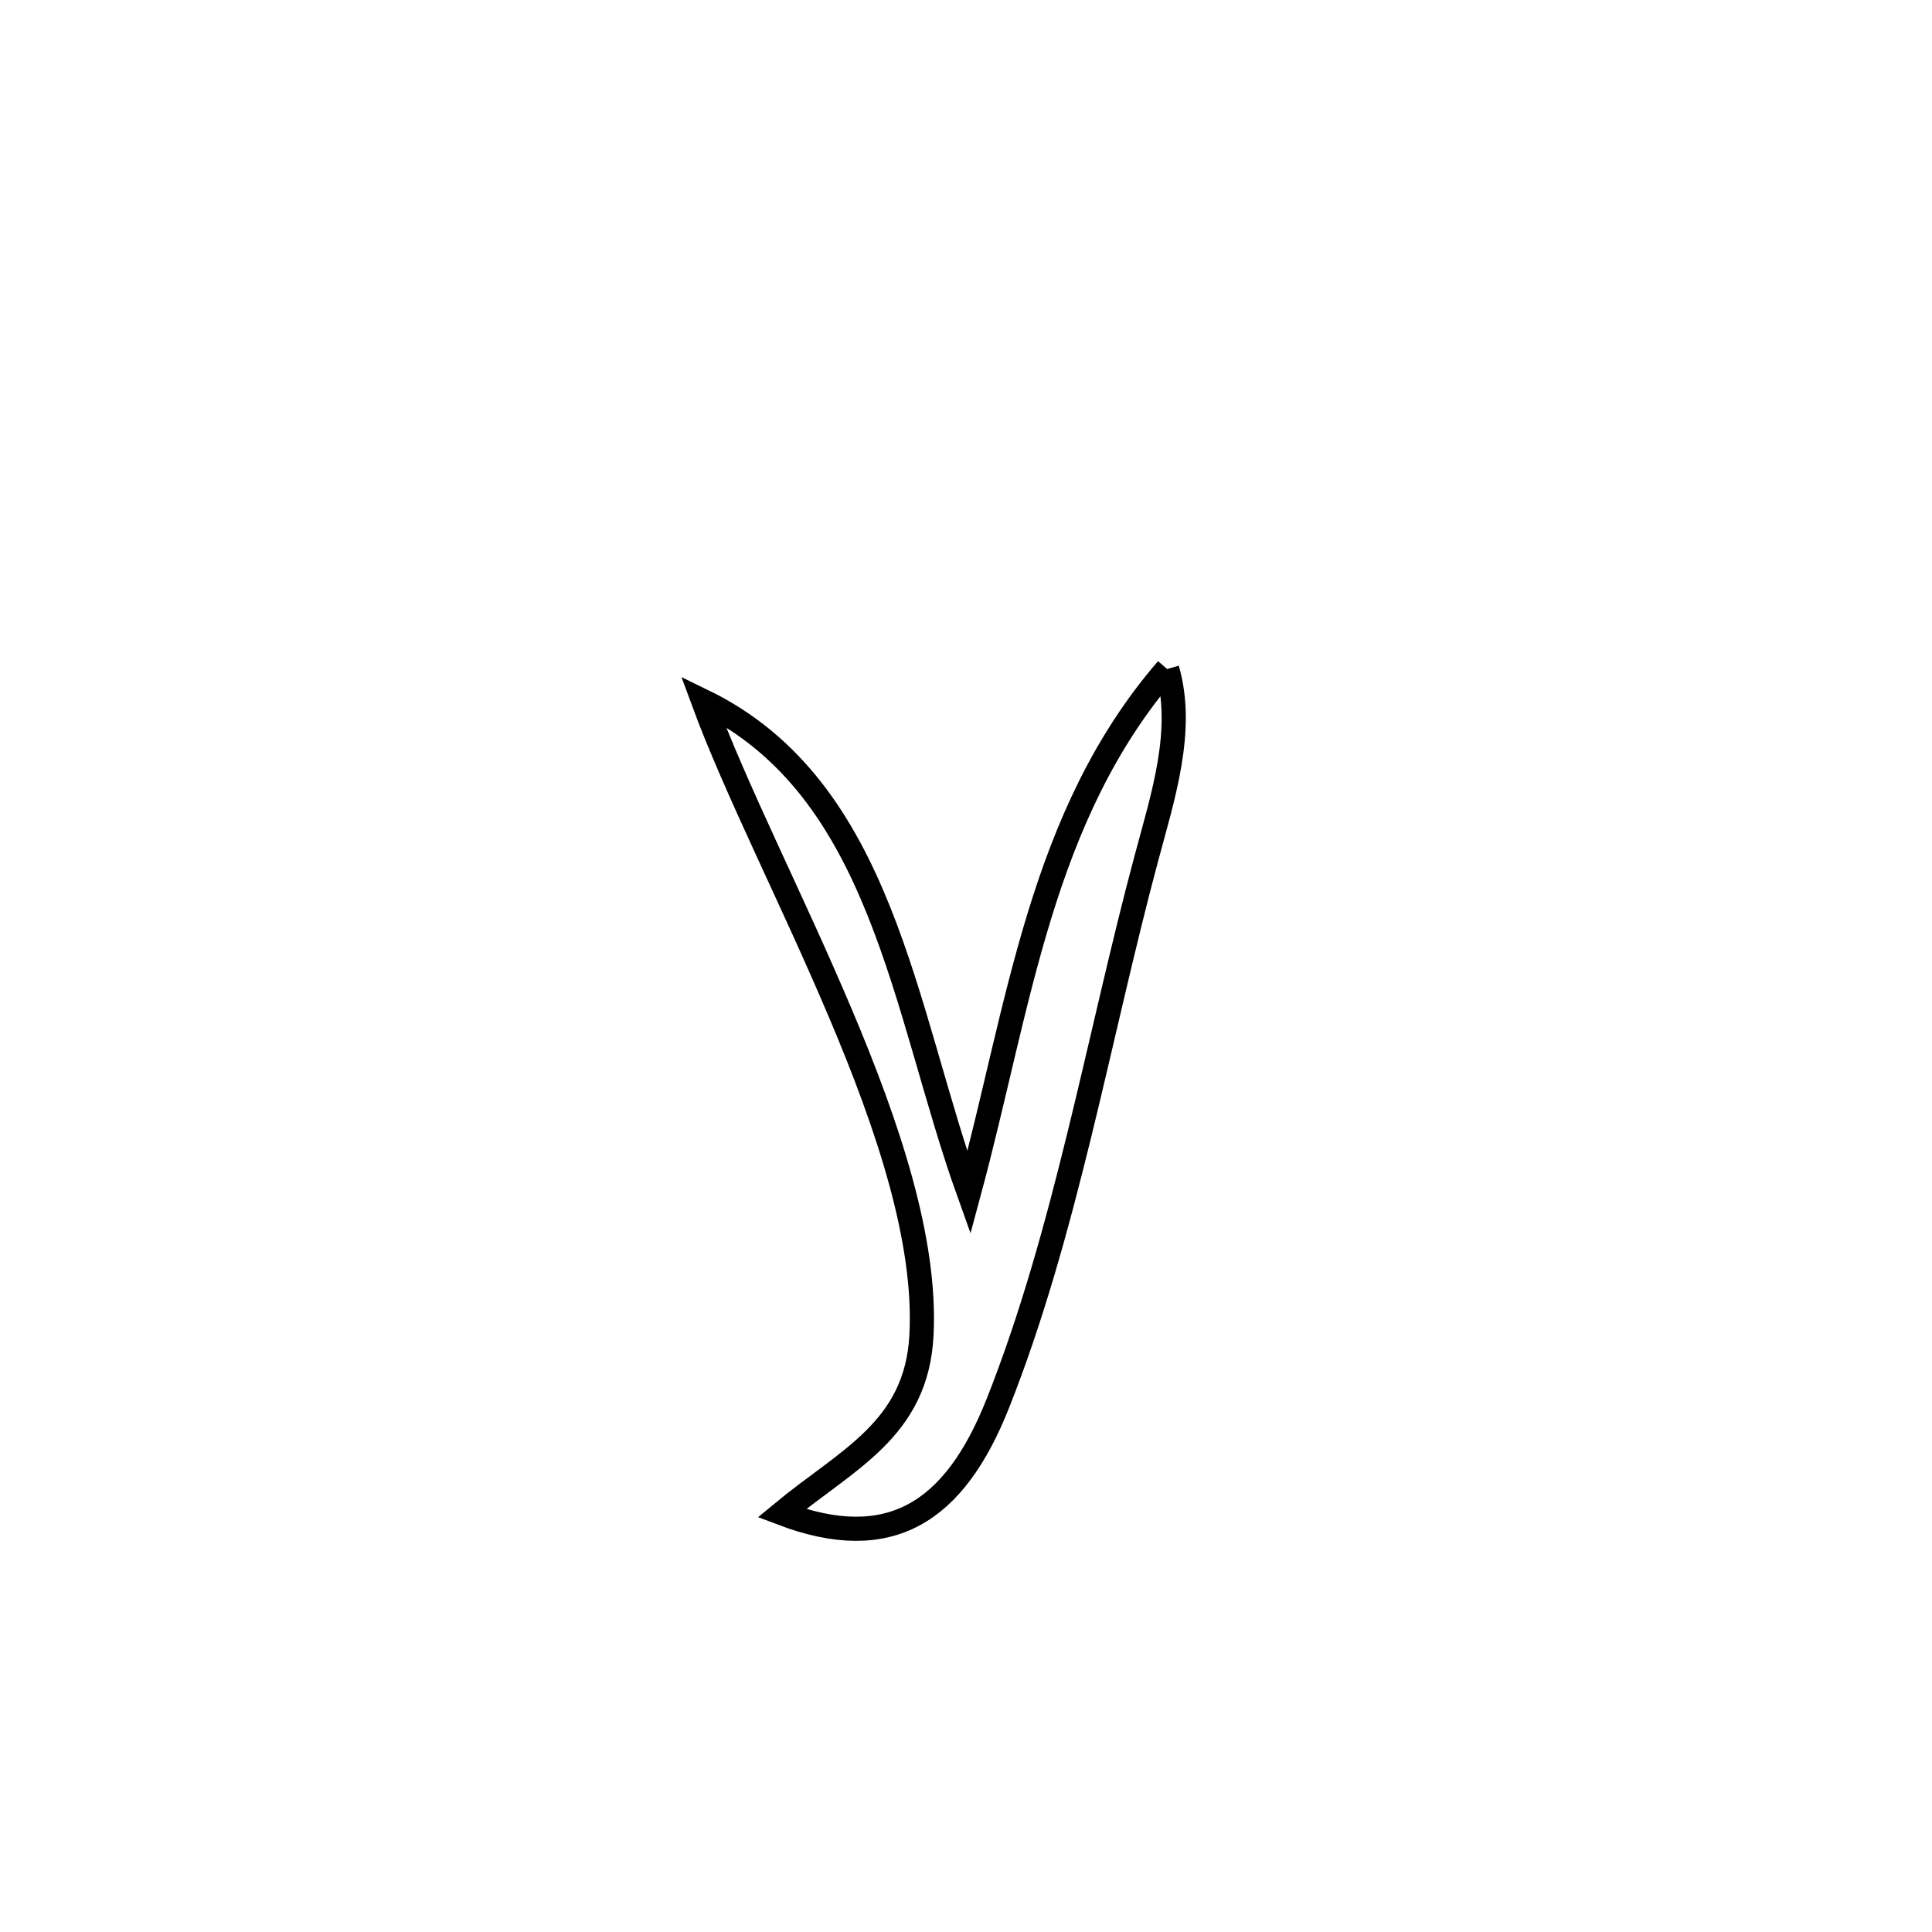 <svg xmlns="http://www.w3.org/2000/svg" viewBox="0.0 0.0 24.0 24.0" height="200px" width="200px"><path fill="none" stroke="black" stroke-width=".3" stroke-opacity="1.0"  filling="0" d="M14.499 8.311 L14.499 8.311 C14.72 9.07 14.443 9.904 14.239 10.668 C13.647 12.877 13.238 15.314 12.393 17.44 C11.854 18.794 11.05 19.307 9.711 18.798 L9.711 18.798 C10.518 18.129 11.387 17.763 11.447 16.584 C11.508 15.406 11.031 13.984 10.438 12.584 C9.846 11.183 9.138 9.804 8.735 8.709 L8.735 8.709 C10.969 9.796 11.222 12.549 12.036 14.819 L12.036 14.819 C12.665 12.49 12.922 10.139 14.499 8.311 L14.499 8.311"></path></svg>